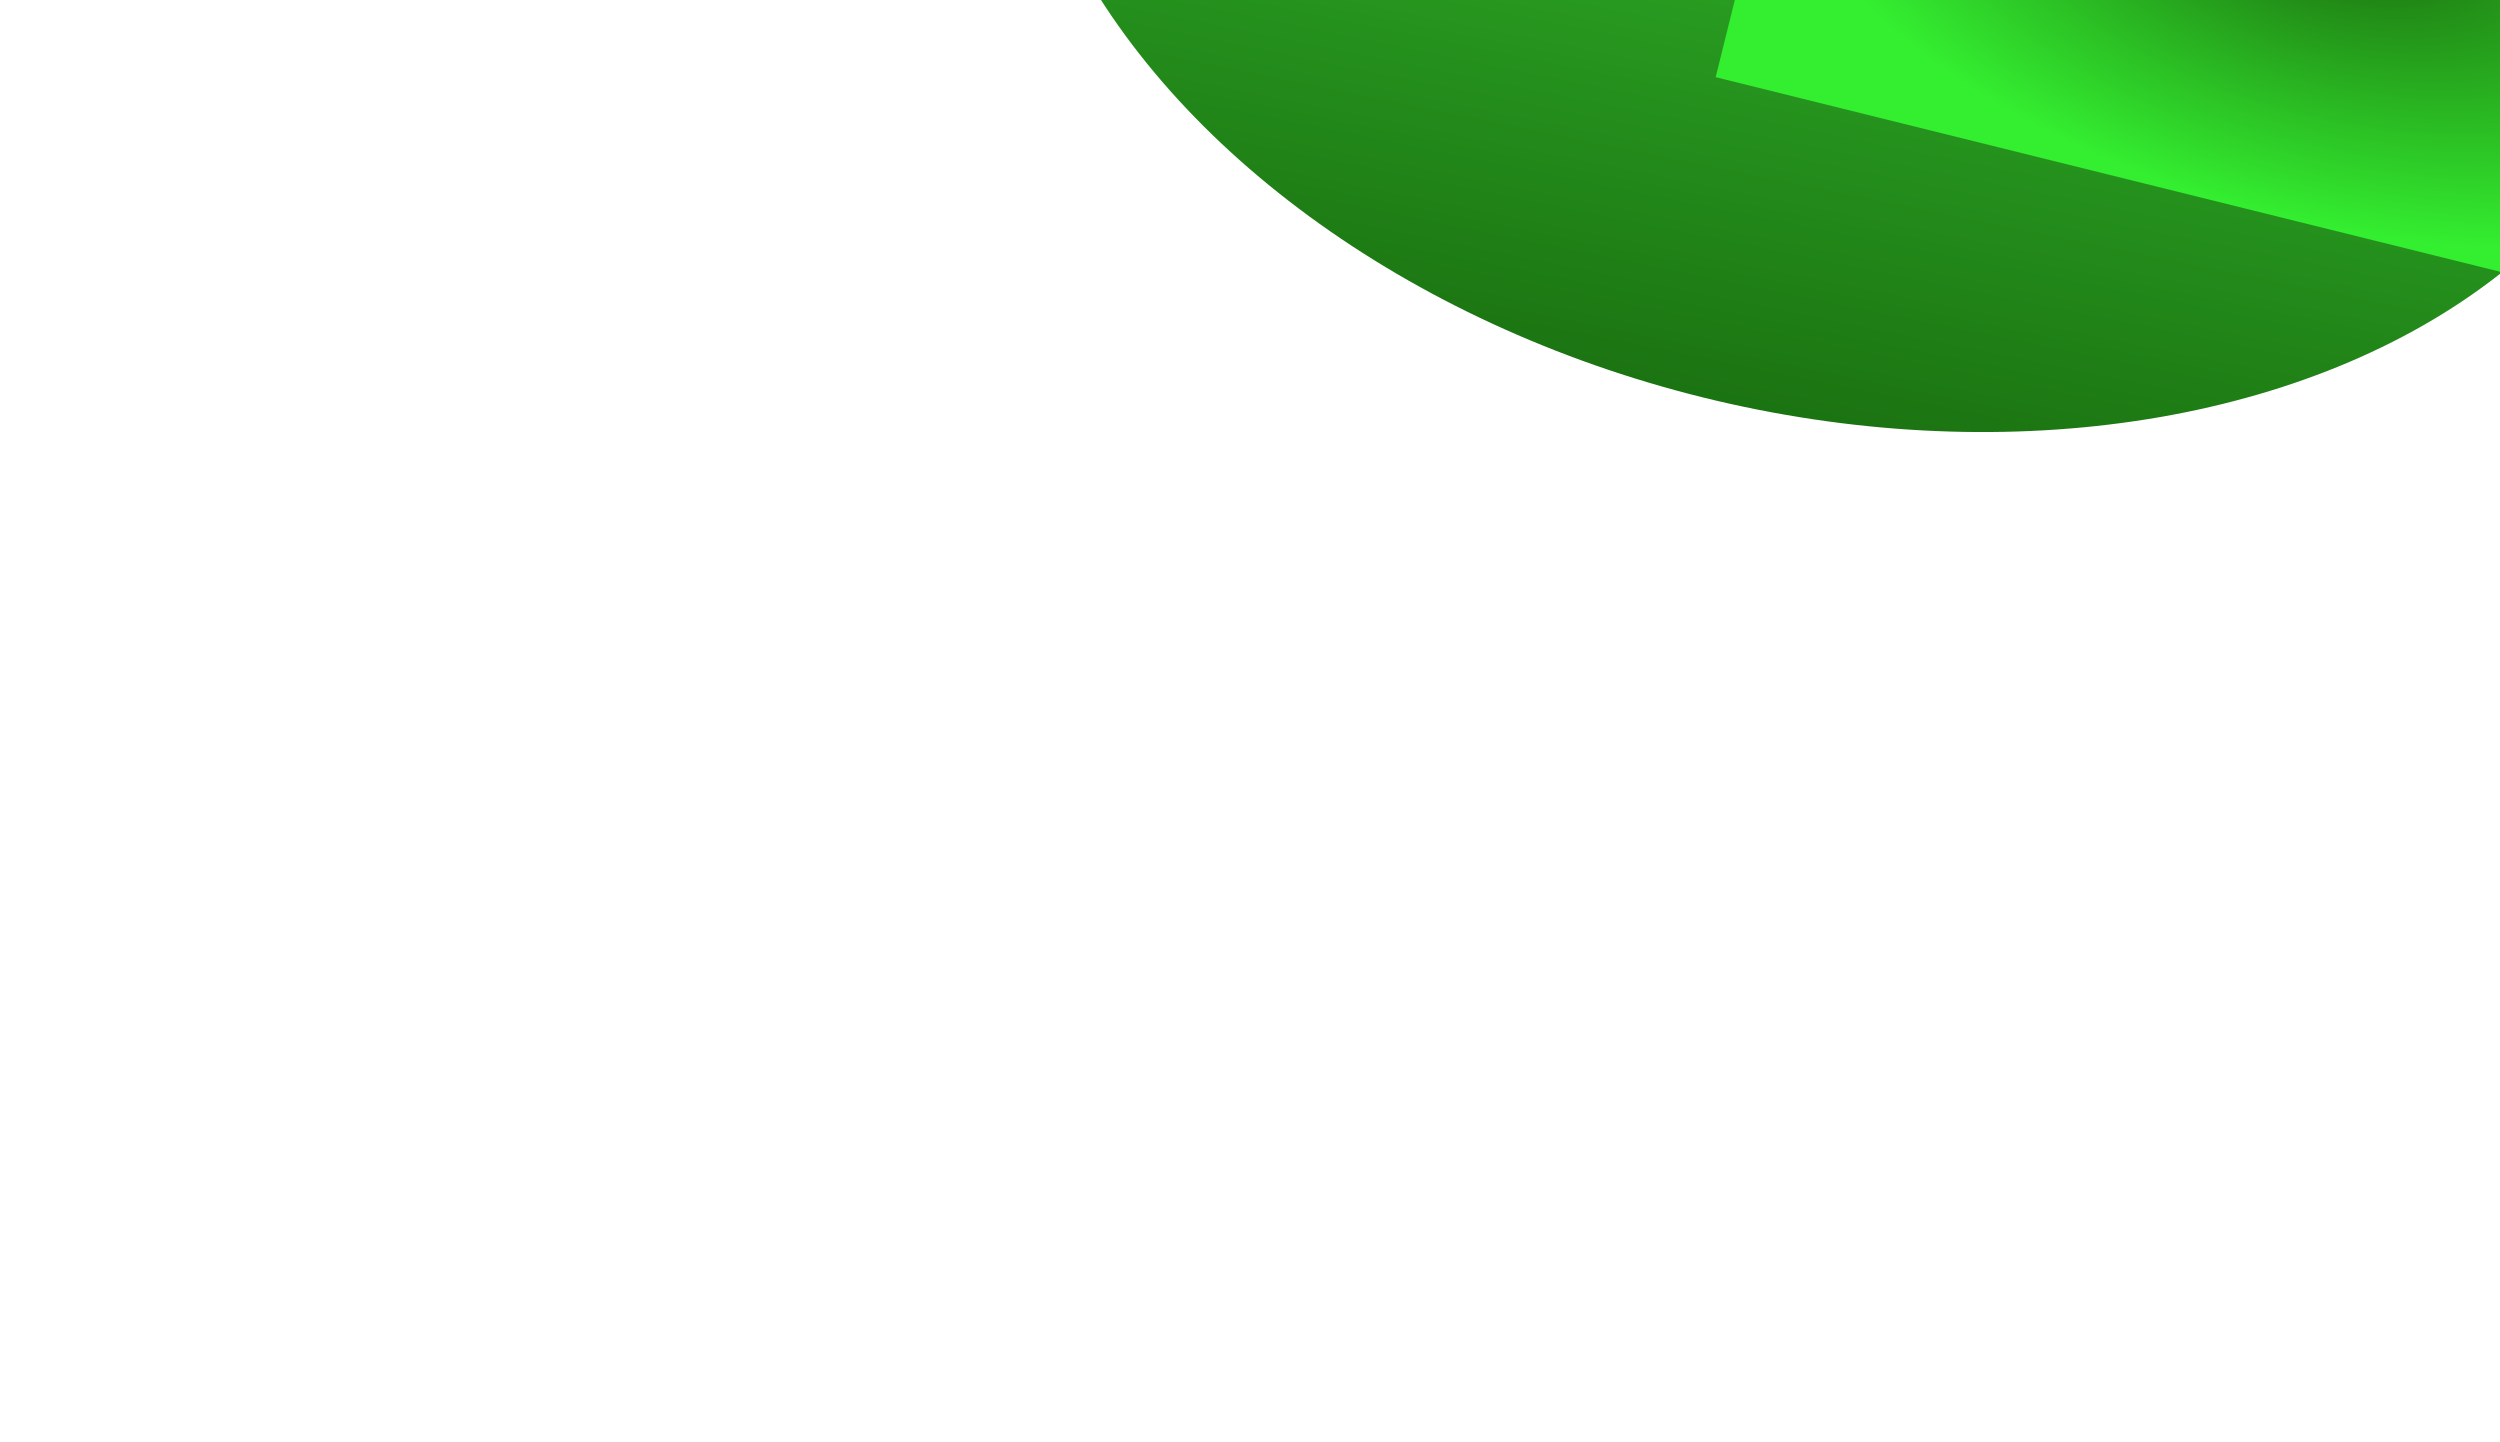 <svg width="992" height="572" viewBox="0 0 992 572" fill="none" xmlns="http://www.w3.org/2000/svg">
<g filter="url(#filter0_f_110_1067)">
<ellipse cx="733.28" cy="-75.045" rx="239.755" ry="337.484" transform="rotate(-76.069 733.28 -75.045)" fill="url(#paint0_linear_110_1067)"/>
</g>
<g filter="url(#filter1_f_110_1067)">
<rect x="680.778" y="30.622" width="230.399" height="460.13" transform="rotate(-76.069 680.778 30.622)" fill="url(#paint1_radial_110_1067)"/>
</g>
<defs>
<filter id="filter0_f_110_1067" x="0.621" y="-721.592" width="1465.32" height="1293.09" filterUnits="userSpaceOnUse" color-interpolation-filters="sRGB">
<feFlood flood-opacity="0" result="BackgroundImageFix"/>
<feBlend mode="normal" in="SourceGraphic" in2="BackgroundImageFix" result="shape"/>
<feGaussianBlur stdDeviation="200" result="effect1_foregroundBlur_110_1067"/>
</filter>
<filter id="filter1_f_110_1067" x="480.778" y="-392.999" width="902.066" height="734.402" filterUnits="userSpaceOnUse" color-interpolation-filters="sRGB">
<feFlood flood-opacity="0" result="BackgroundImageFix"/>
<feBlend mode="normal" in="SourceGraphic" in2="BackgroundImageFix" result="shape"/>
<feGaussianBlur stdDeviation="100" result="effect1_foregroundBlur_110_1067"/>
</filter>
<linearGradient id="paint0_linear_110_1067" x1="493.525" y1="544.698" x2="986.397" y2="524" gradientUnits="userSpaceOnUse">
<stop stop-color="#196D0F"/>
<stop offset="1" stop-color="#42EA3F"/>
</linearGradient>
<radialGradient id="paint1_radial_110_1067" cx="0" cy="0" r="1" gradientUnits="userSpaceOnUse" gradientTransform="translate(795.978 260.687) rotate(90) scale(230.065 115.199)">
<stop stop-color="#1C6D0F"/>
<stop offset="1" stop-color="#34EE30"/>
</radialGradient>
</defs>
</svg>
